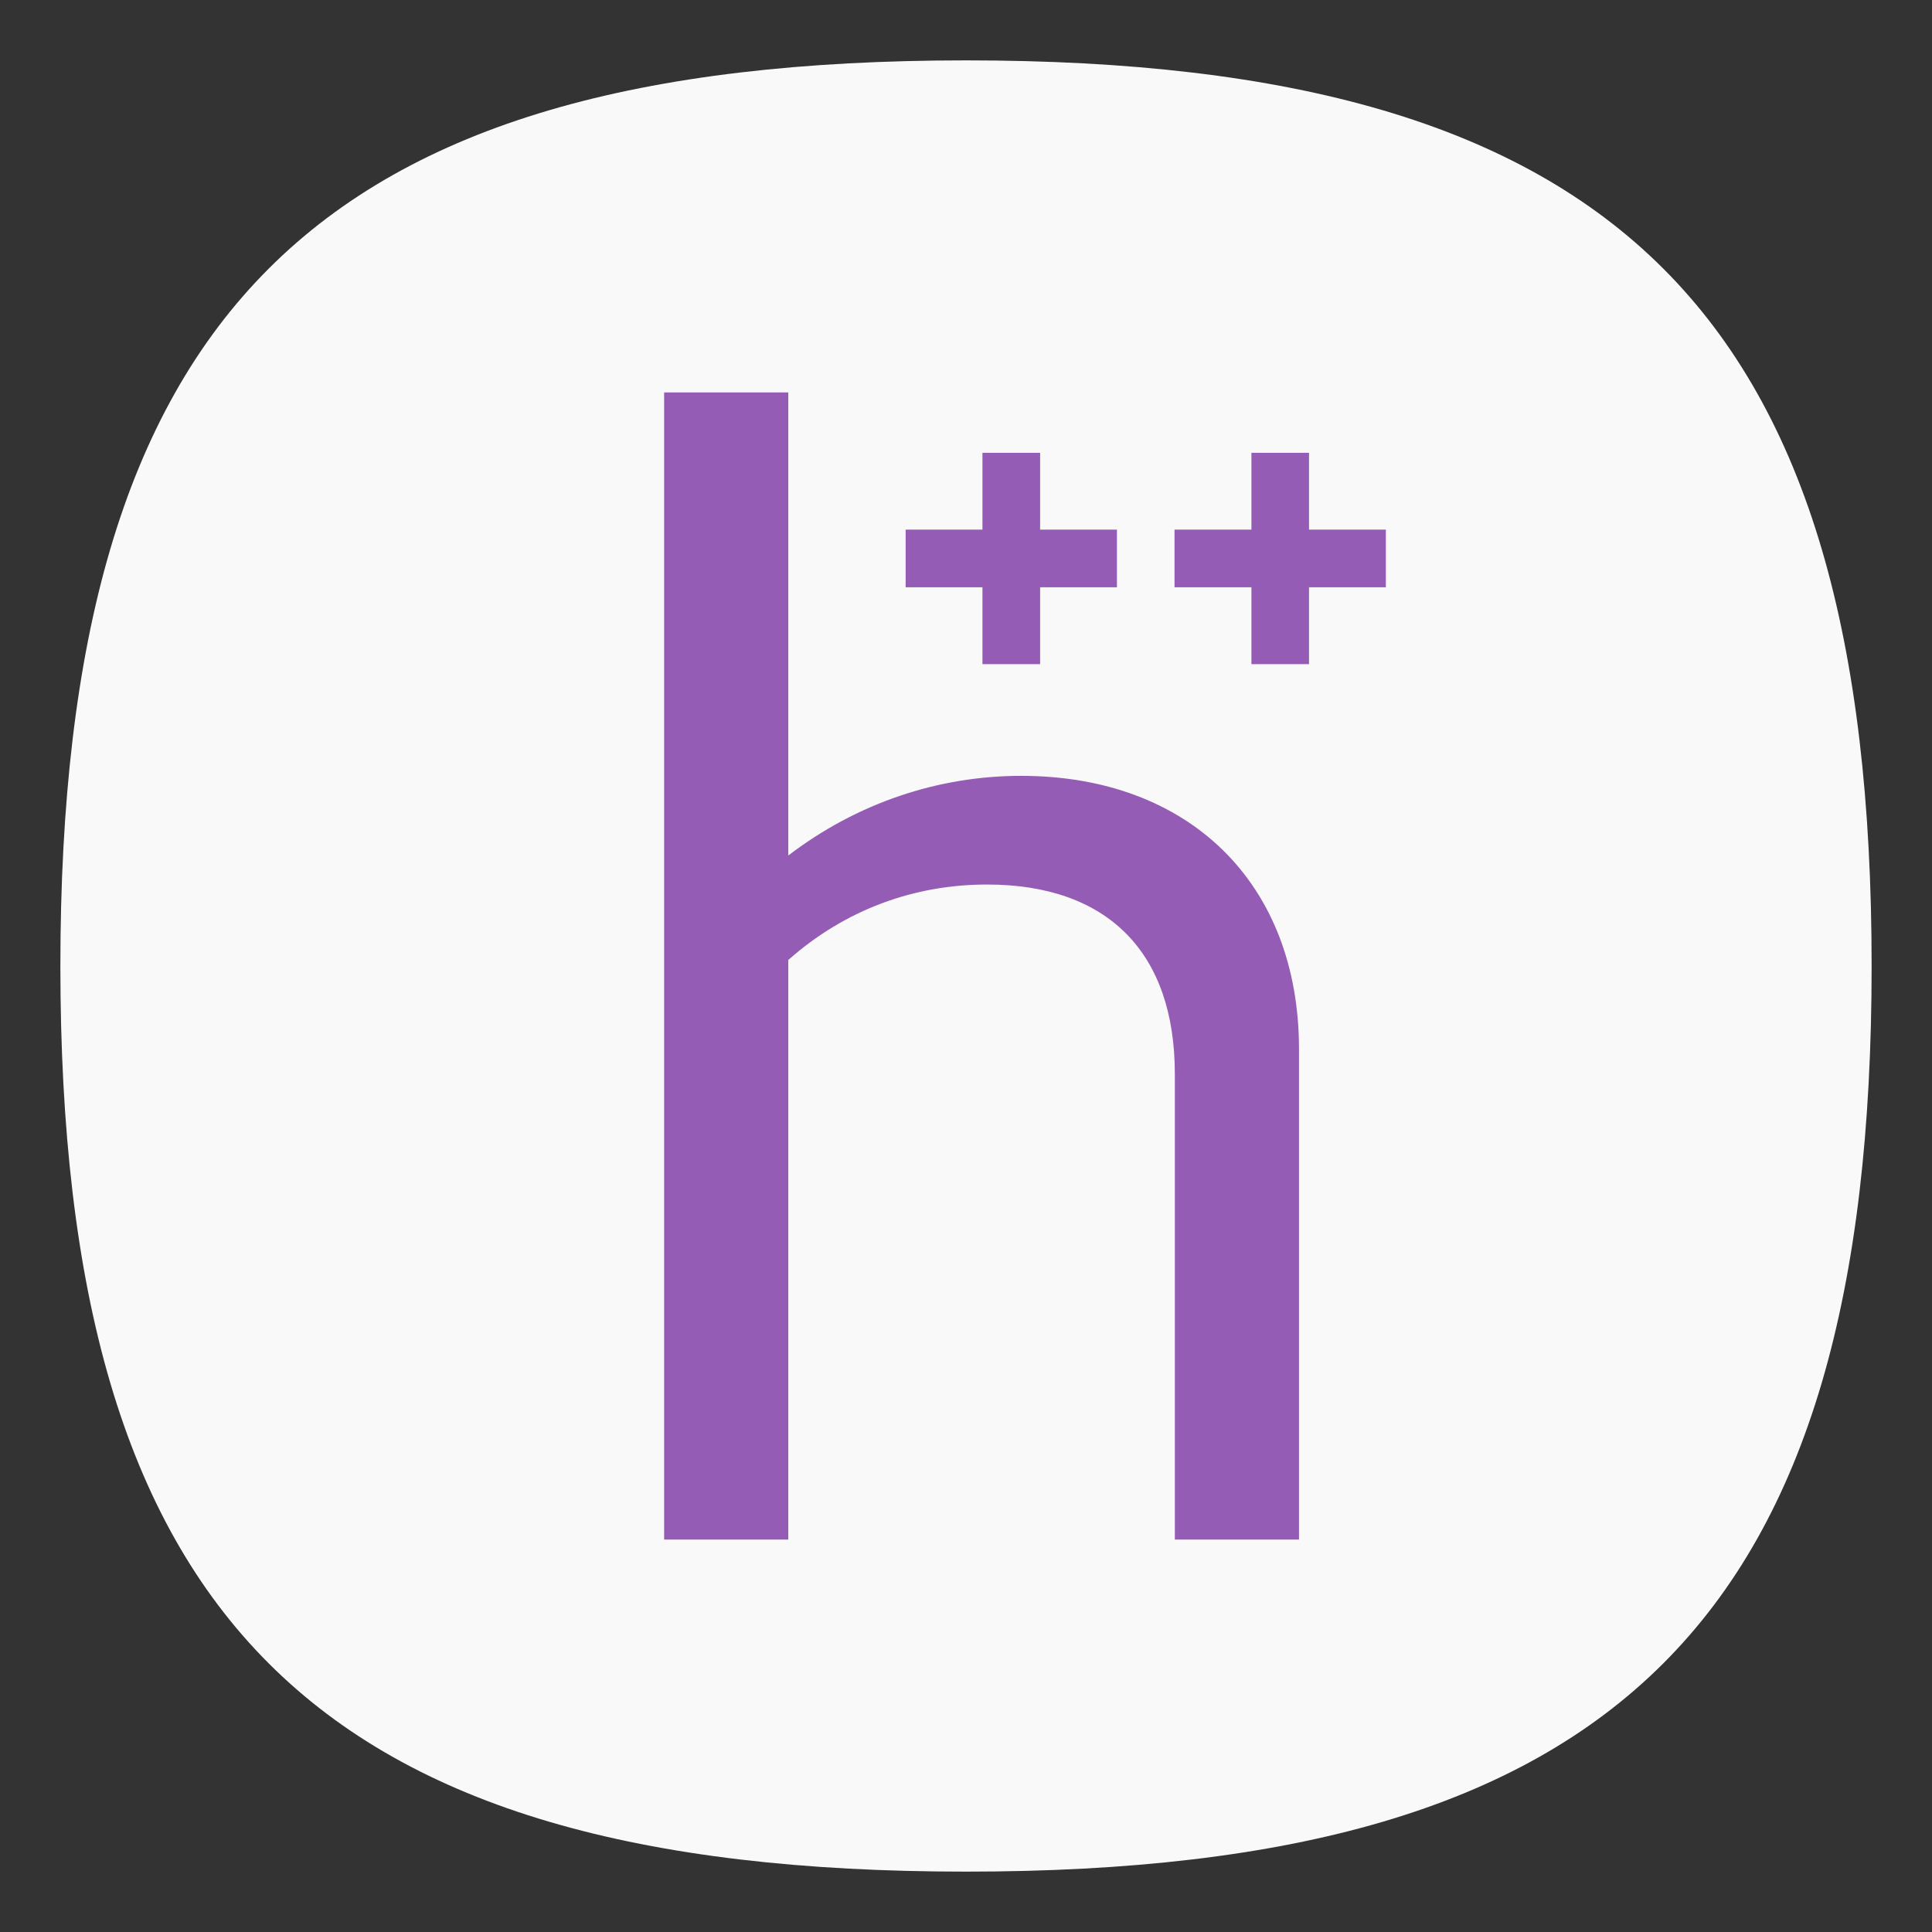 <?xml version="1.0" encoding="UTF-8" standalone="no"?>
<svg
   viewbox="0 0 200 200"
   version="1.1"
   id="svg4"
   sodipodi:docname="text-x-c++hdr.svg"
   width="64"
   height="64"
   inkscape:version="1.1.1 (3bf5ae0d25, 2021-09-20, custom)"
   xmlns:inkscape="http://www.inkscape.org/namespaces/inkscape"
   xmlns:sodipodi="http://sodipodi.sourceforge.net/DTD/sodipodi-0.dtd"
   xmlns="http://www.w3.org/2000/svg"
   xmlns:svg="http://www.w3.org/2000/svg">
  <rect width="100%" height="100%" fill="#333333" stroke="none"/>
  <defs
     id="defs8" />
  <sodipodi:namedview
     id="namedview6"
     pagecolor="#ffffff"
     bordercolor="#666666"
     borderopacity="1.0"
     inkscape:pageshadow="2"
     inkscape:pageopacity="0.0"
     inkscape:pagecheckerboard="0"
     showgrid="false"
     inkscape:zoom="6.53125"
     inkscape:cx="42.947368"
     inkscape:cy="32.995215"
     inkscape:window-width="1567"
     inkscape:window-height="932"
     inkscape:window-x="56"
     inkscape:window-y="50"
     inkscape:window-maximized="0"
     inkscape:current-layer="svg4"
     showguides="false" />
  <path
     d="M 2,32 C 2,10.4 10.4,2 32,2 53.6,2 62,10.4 62,32 62,53.6 53.6,62 32,62 10.4,62 2,53.6 2,32"
     id="path2"
     style="stroke-width:0.3;fill:#f9f9f9;fill-opacity:1;stroke:none" />
  <path
     id="rect4930"
     style="fill:#945cb5;stroke-width:4;stroke-linecap:round;stroke-linejoin:round;fill-opacity:1"
     d="M 22 13 L 22 51 L 26.113 51 L 26.113 31.801 C 28.002 30.126 30.294 29.301 32.695 29.301 C 36.706 29.301 38.918 31.563 38.918 35.574 L 38.918 51 L 43.031 51 L 43.031 34.752 C 43.031 29.25 39.38 25.701 33.826 25.701 C 31.098 25.701 28.402 26.59 26.113 28.34 L 26.113 13 L 22 13 z M 32.545 15 L 32.545 17.545 L 30 17.545 L 30 19.455 L 32.545 19.455 L 32.545 22 L 34.455 22 L 34.455 19.455 L 37 19.455 L 37 17.545 L 34.455 17.545 L 34.455 15 L 32.545 15 z M 41.455 15 L 41.455 17.545 L 38.908 17.545 L 38.908 19.455 L 41.455 19.455 L 41.455 22 L 43.363 22 L 43.363 19.455 L 45.908 19.455 L 45.908 17.545 L 43.363 17.545 L 43.363 15 L 41.455 15 z " />
</svg>
